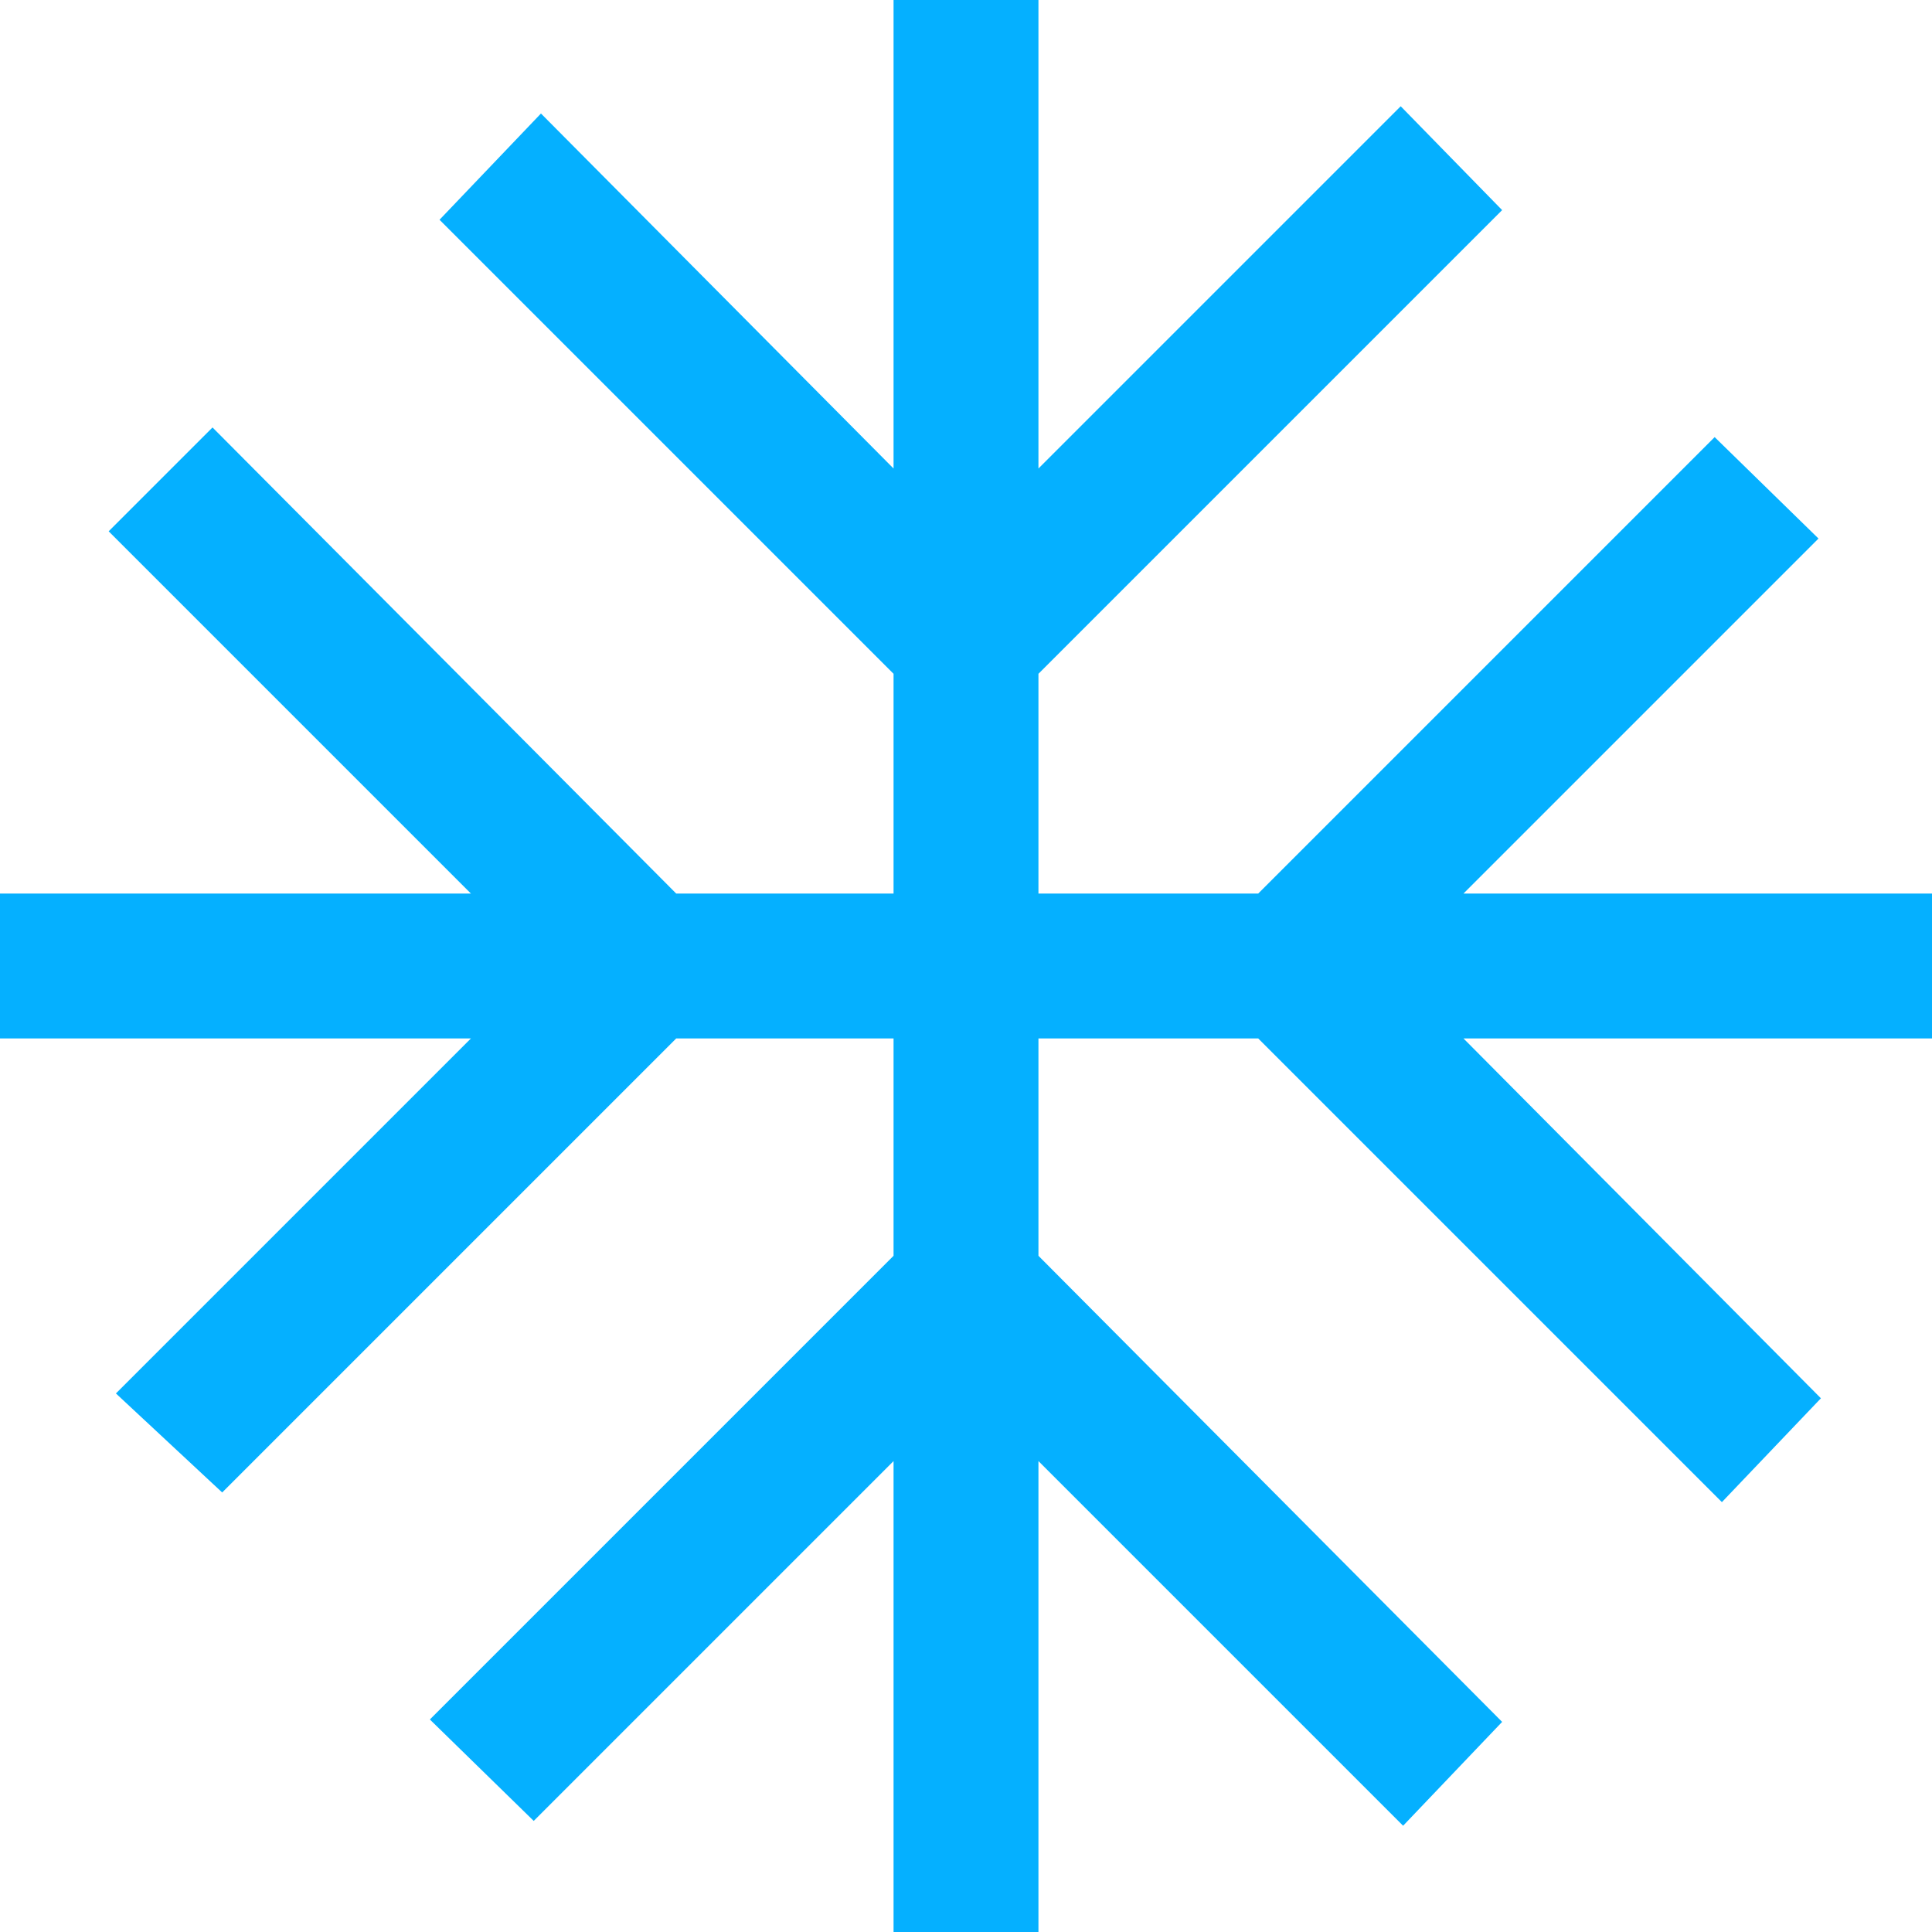<?xml version="1.0" encoding="UTF-8"?>
<svg id="Calque_1" data-name="Calque 1" xmlns="http://www.w3.org/2000/svg" viewBox="0 0 40 40">
  <defs>
    <style>
      .cls-1 {
        fill: #05b0ff;
      }
    </style>
  </defs>
  <path class="cls-1" d="M18.5,40v-9.75l-7.45,7.45-2.15-2.1,9.6-9.6v-4.5h-4.5L4.6,30.9l-2.2-2.05,7.35-7.35H0v-3H9.75L2.25,11l2.15-2.15,9.6,9.65h4.5v-4.55L9.1,4.55l2.1-2.2,7.3,7.35V0h3V9.7l7.5-7.5,2.1,2.15-9.6,9.6v4.55h4.55l9.45-9.45,2.15,2.1-7.35,7.35h9.7v3h-9.7l7.4,7.45-2.05,2.15-9.6-9.6h-4.55v4.5l9.6,9.65-2.05,2.15-7.55-7.55v9.75h-3Z"/>
</svg>